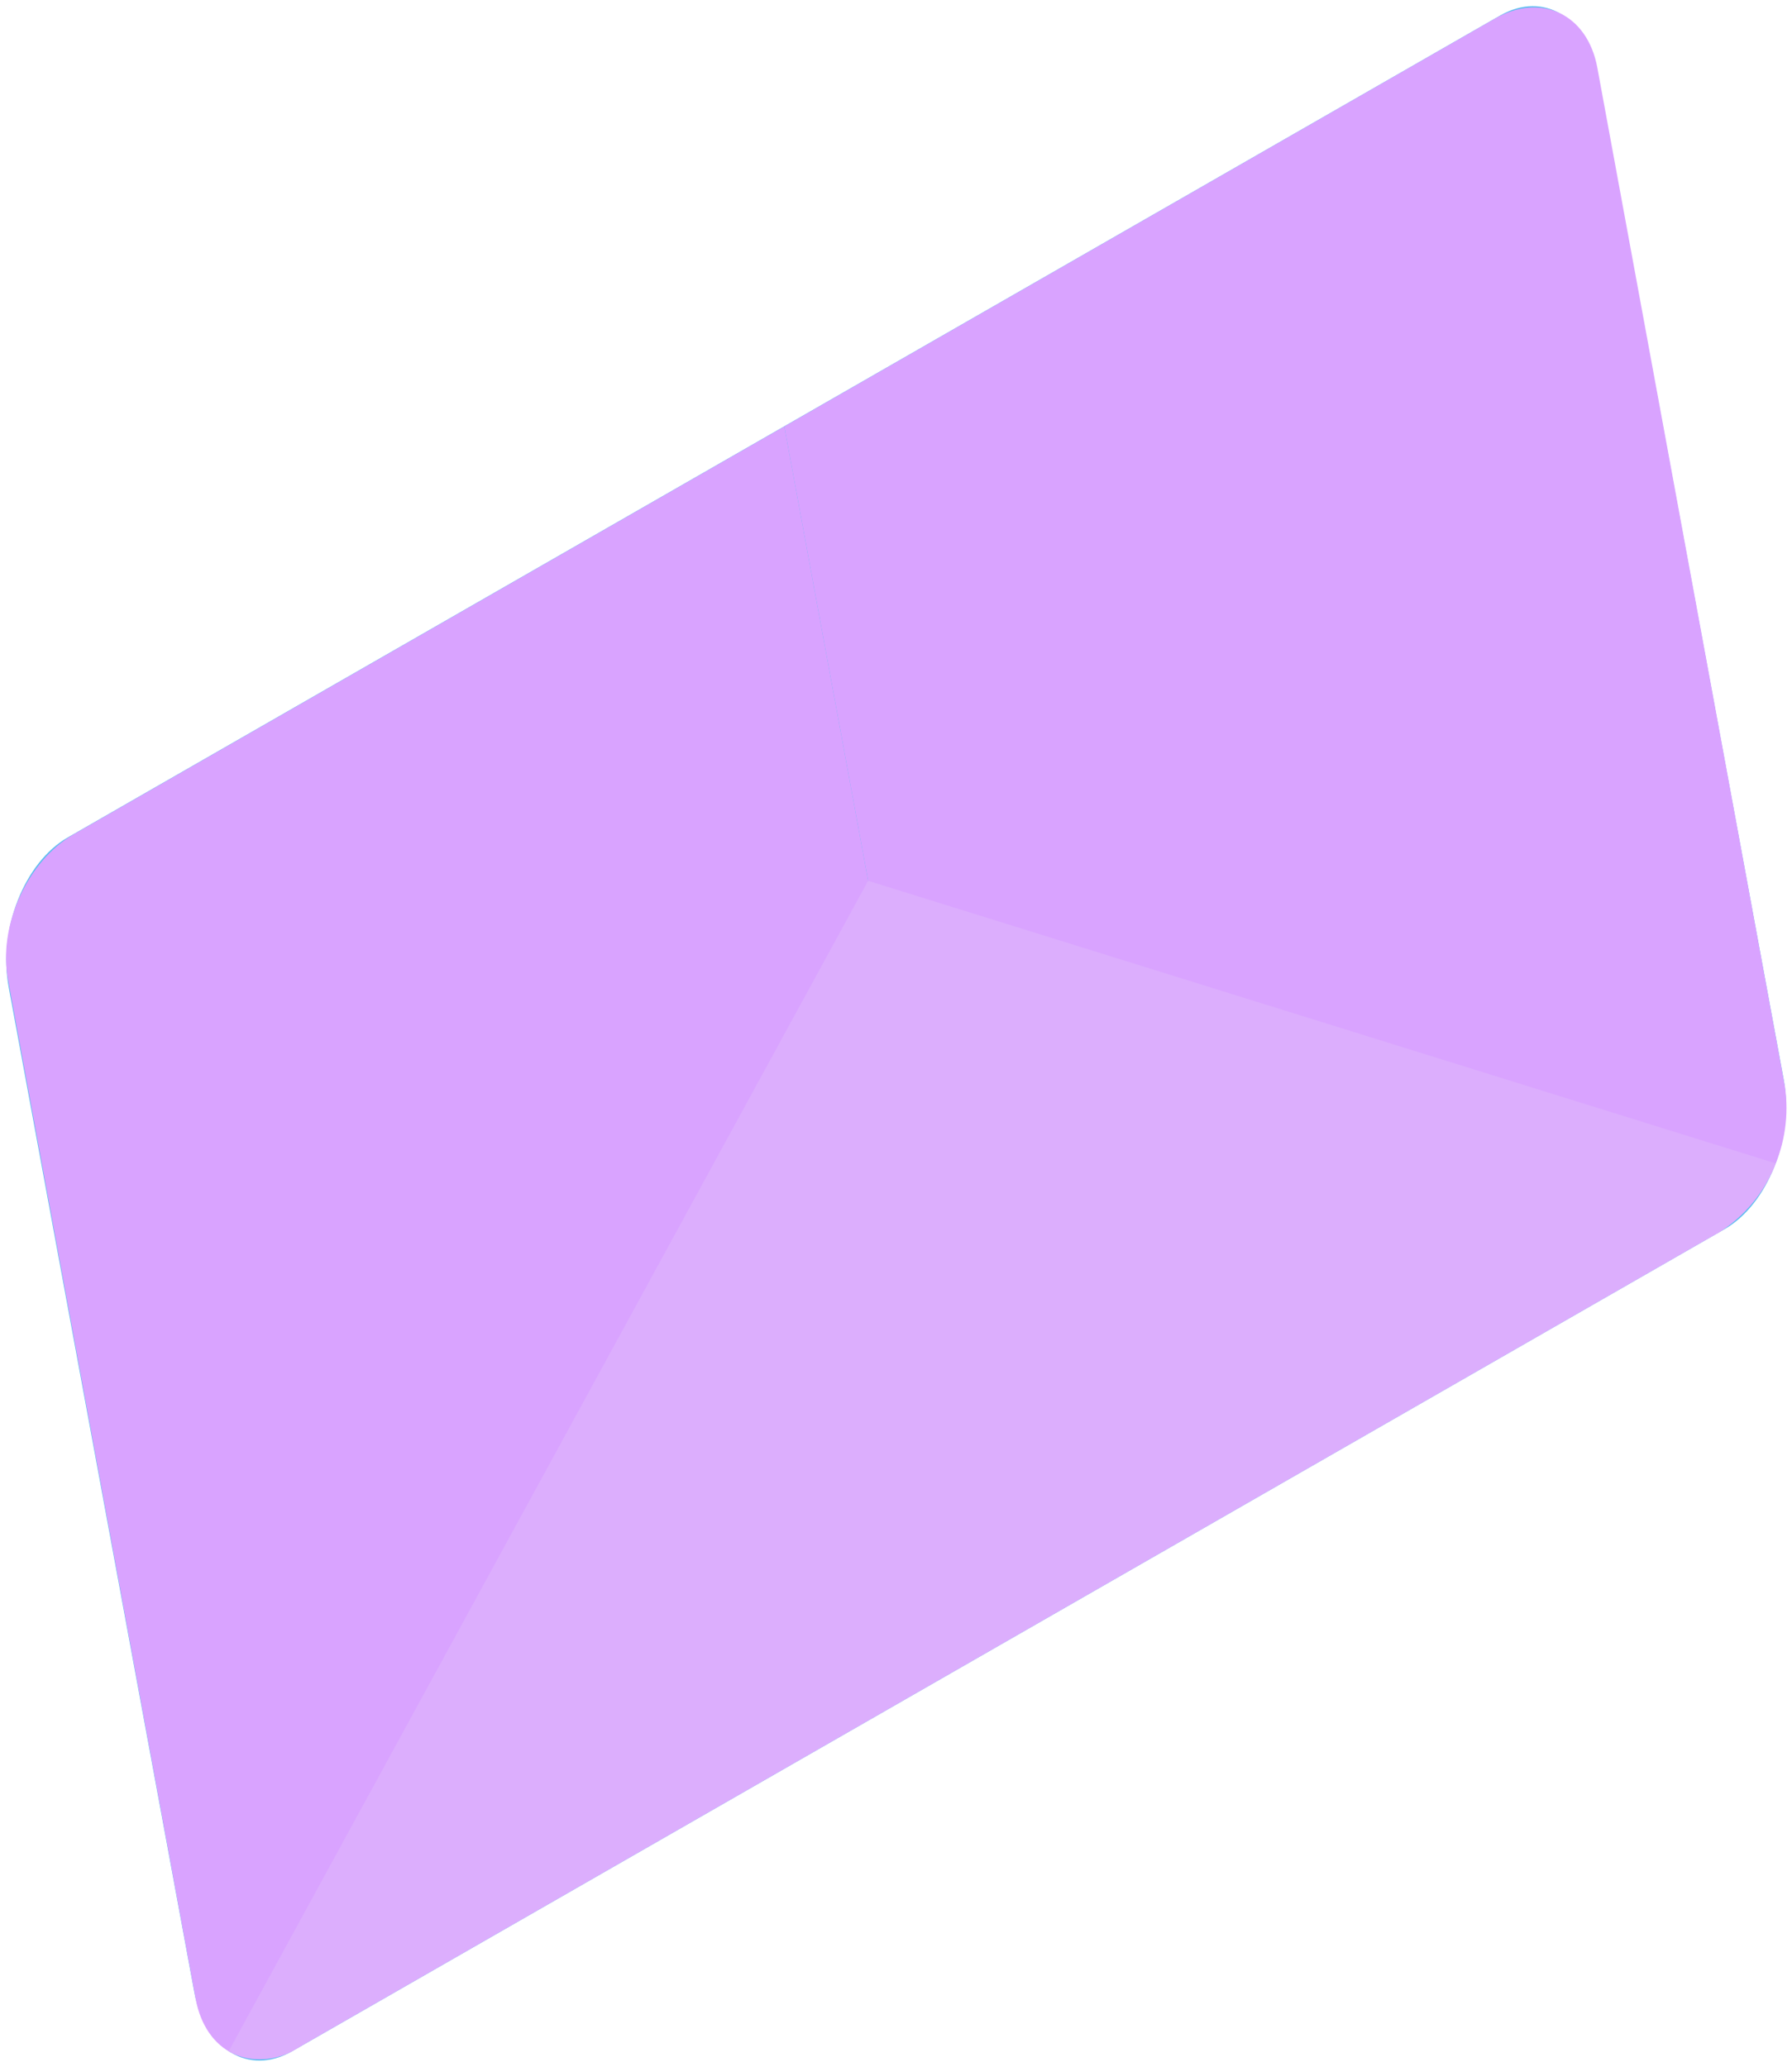<svg width="339" height="391" viewBox="0 0 339 391" fill="none" xmlns="http://www.w3.org/2000/svg">
<path d="M55.248 387.963L326.234 232.48C334.432 227.778 339.442 215.112 337.431 204.172L302.296 14.208C300.325 3.268 292.002 -1.775 283.804 2.927L12.818 158.389C4.62 163.091 -0.39 175.777 1.641 186.697L36.756 376.782C38.767 387.601 47.05 392.665 55.248 387.963Z" fill="url(#paint0_linear_50_318)"/>
<path d="M13.986 157.77L148.371 80.659L189.597 303.986L56.355 387.323C47.553 392.385 38.885 388.226 37.012 378.052L1.525 185.328C-0.428 175.153 5.184 162.812 13.986 157.77Z" fill="#D9A3FF"/>
<path d="M282.757 3.548L148.372 80.659L189.342 302.576L325.127 233.121C329.636 230.212 333.216 226.065 335.439 221.176C337.663 216.287 338.436 210.86 337.668 205.543L302.181 12.838C300.328 2.664 291.559 -1.494 282.757 3.548Z" fill="#D9A3FF"/>
<path d="M335.927 220.033C333.852 225.461 330.058 230.059 325.126 233.121L56.356 387.323C54.436 388.607 52.203 389.343 49.897 389.452C47.592 389.561 45.3 389.038 43.268 387.94L164.223 166.585L335.927 220.033Z" fill="#DCAEFD"/>
<defs>
<linearGradient id="paint0_linear_50_318" x1="741112" y1="-511556" x2="687280" y2="-501421" gradientUnits="userSpaceOnUse">
<stop stop-color="#7BDAFF"/>
<stop offset="1" stop-color="#59BDEF"/>
</linearGradient>
</defs>
</svg>
